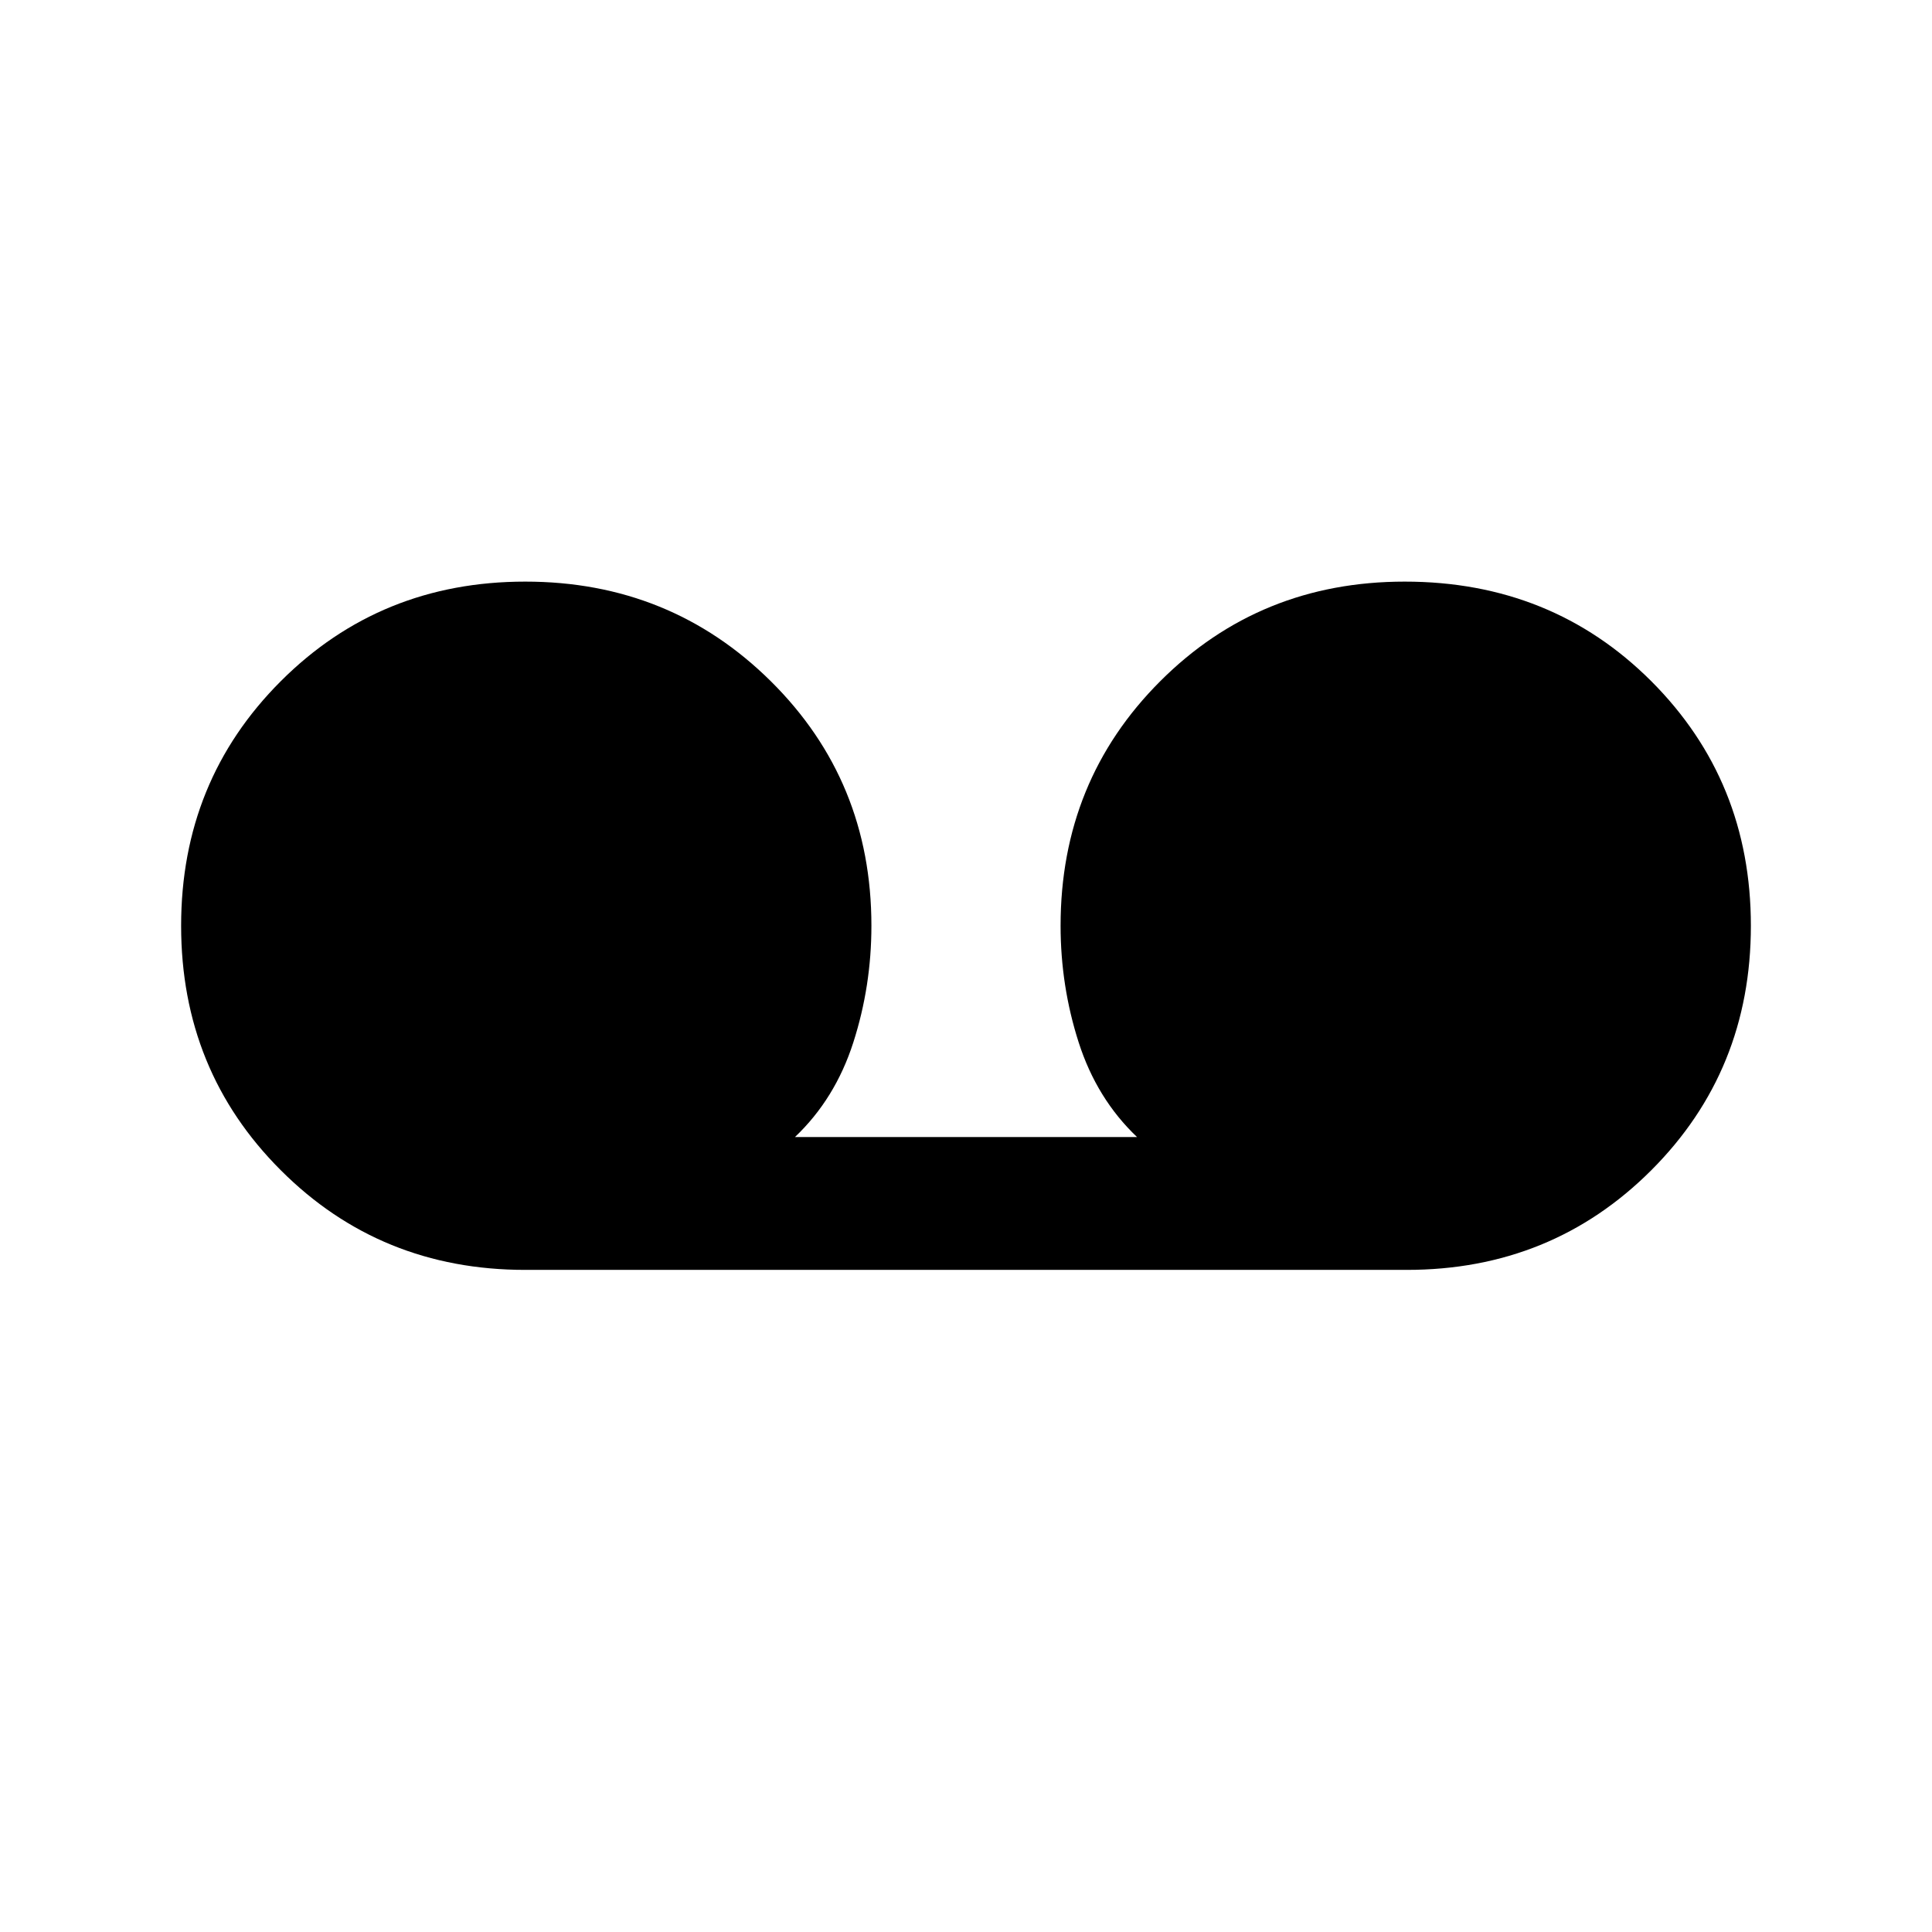 <svg xmlns="http://www.w3.org/2000/svg" height="24" width="24"><path d="M6.525 15.775q-1.8 0-3.037-1.238Q2.25 13.3 2.25 11.5q0-1.8 1.238-3.038 1.237-1.237 3.037-1.237 1.8 0 3.05 1.237 1.25 1.238 1.25 3.038 0 .75-.225 1.45t-.725 1.175h4.25q-.5-.475-.725-1.175-.225-.7-.225-1.45 0-1.8 1.238-3.038 1.237-1.237 3.037-1.237 1.825 0 3.063 1.237Q21.75 9.7 21.75 11.5q0 1.8-1.237 3.037-1.238 1.238-3.038 1.238Z"/></svg>
